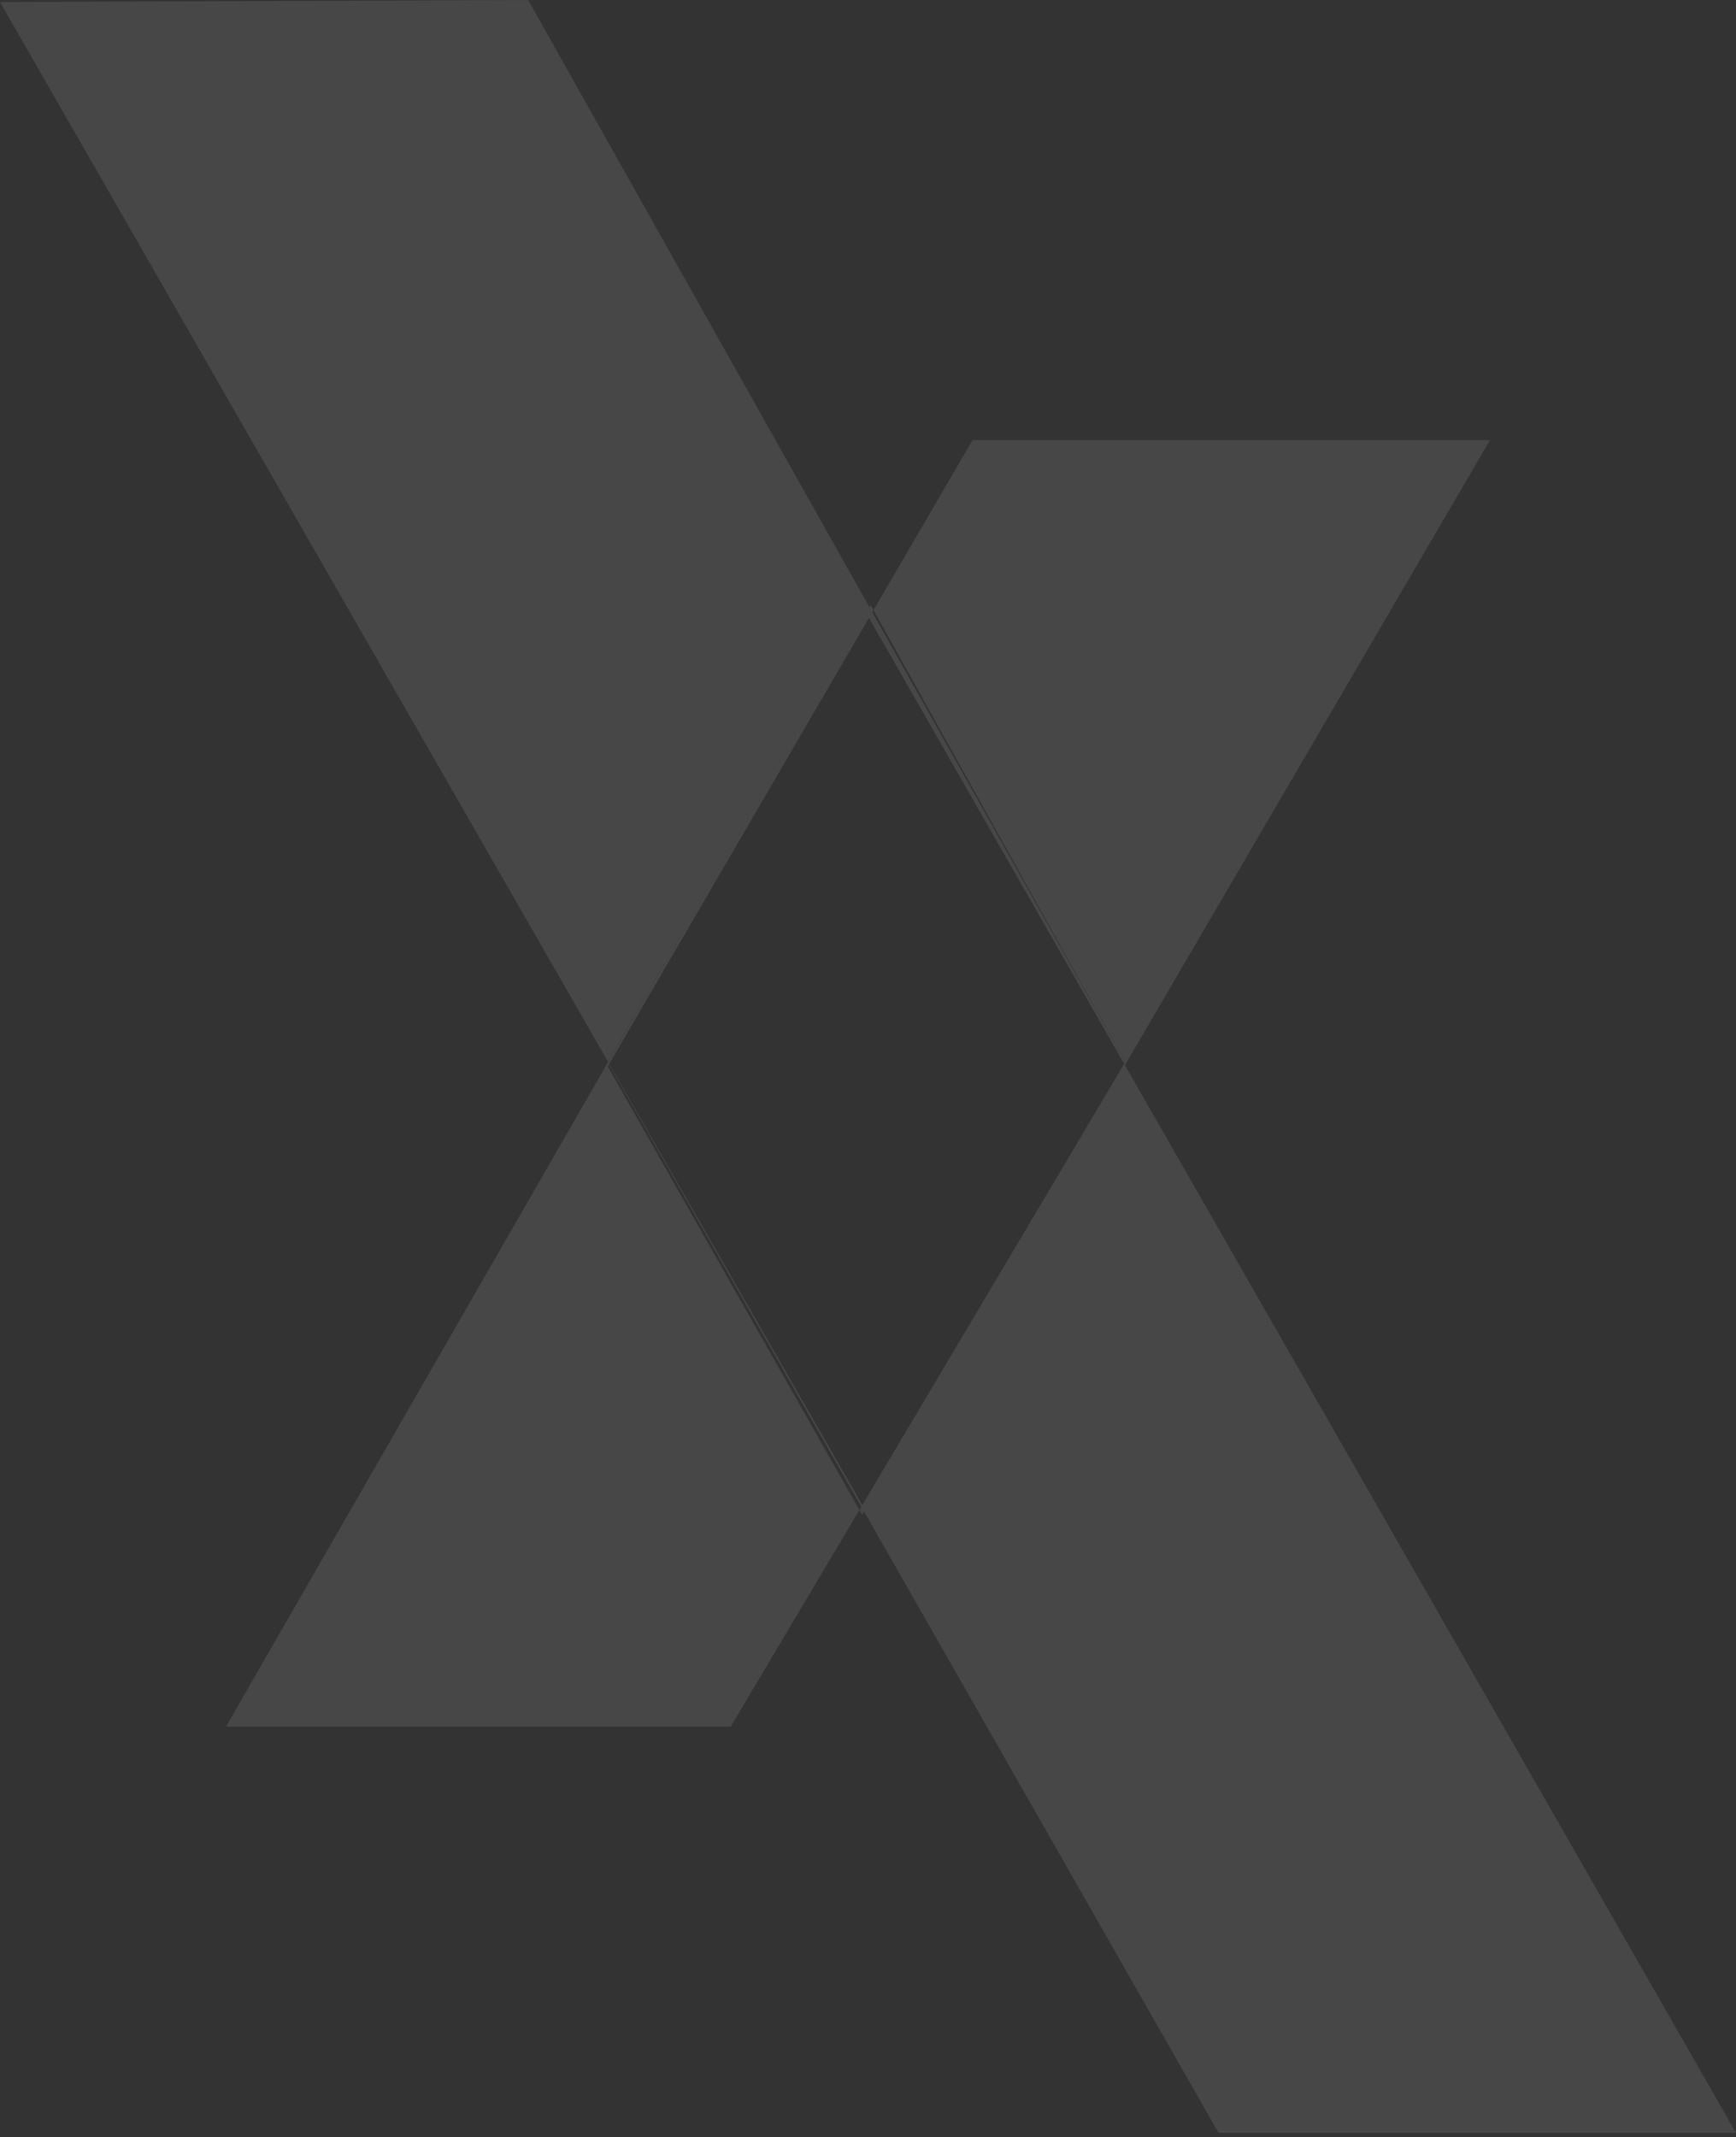 <svg width="230" height="283" viewBox="0 0 230 283" fill="none" xmlns="http://www.w3.org/2000/svg">
<rect x="0" y="0" width="230" height="283" fill="#333333" stroke="none"/>
<g opacity="0.1">
<path fill-rule="evenodd" clip-rule="evenodd" d="M69.972 0L0 0.271L80.555 140.603L80.521 140.662L161.442 282.445H230L148.945 140.89L149.079 140.662L69.972 0ZM148.945 140.89L114.8 81.259L80.555 140.603L114.366 199.505L148.945 140.89Z" fill="#FEFEFE"/>
<path fill-rule="evenodd" clip-rule="evenodd" d="M115.73 80.797L128.849 58.281H197.407L114.238 200.624L113.859 199.956L149.079 140.661L115.73 80.797ZM115.73 80.797L115.362 80.137L29.945 228.645H96.818L113.859 199.956L80.521 141.221L115.73 80.797Z" fill="#FEFEFE"/>
</g>
</svg>
